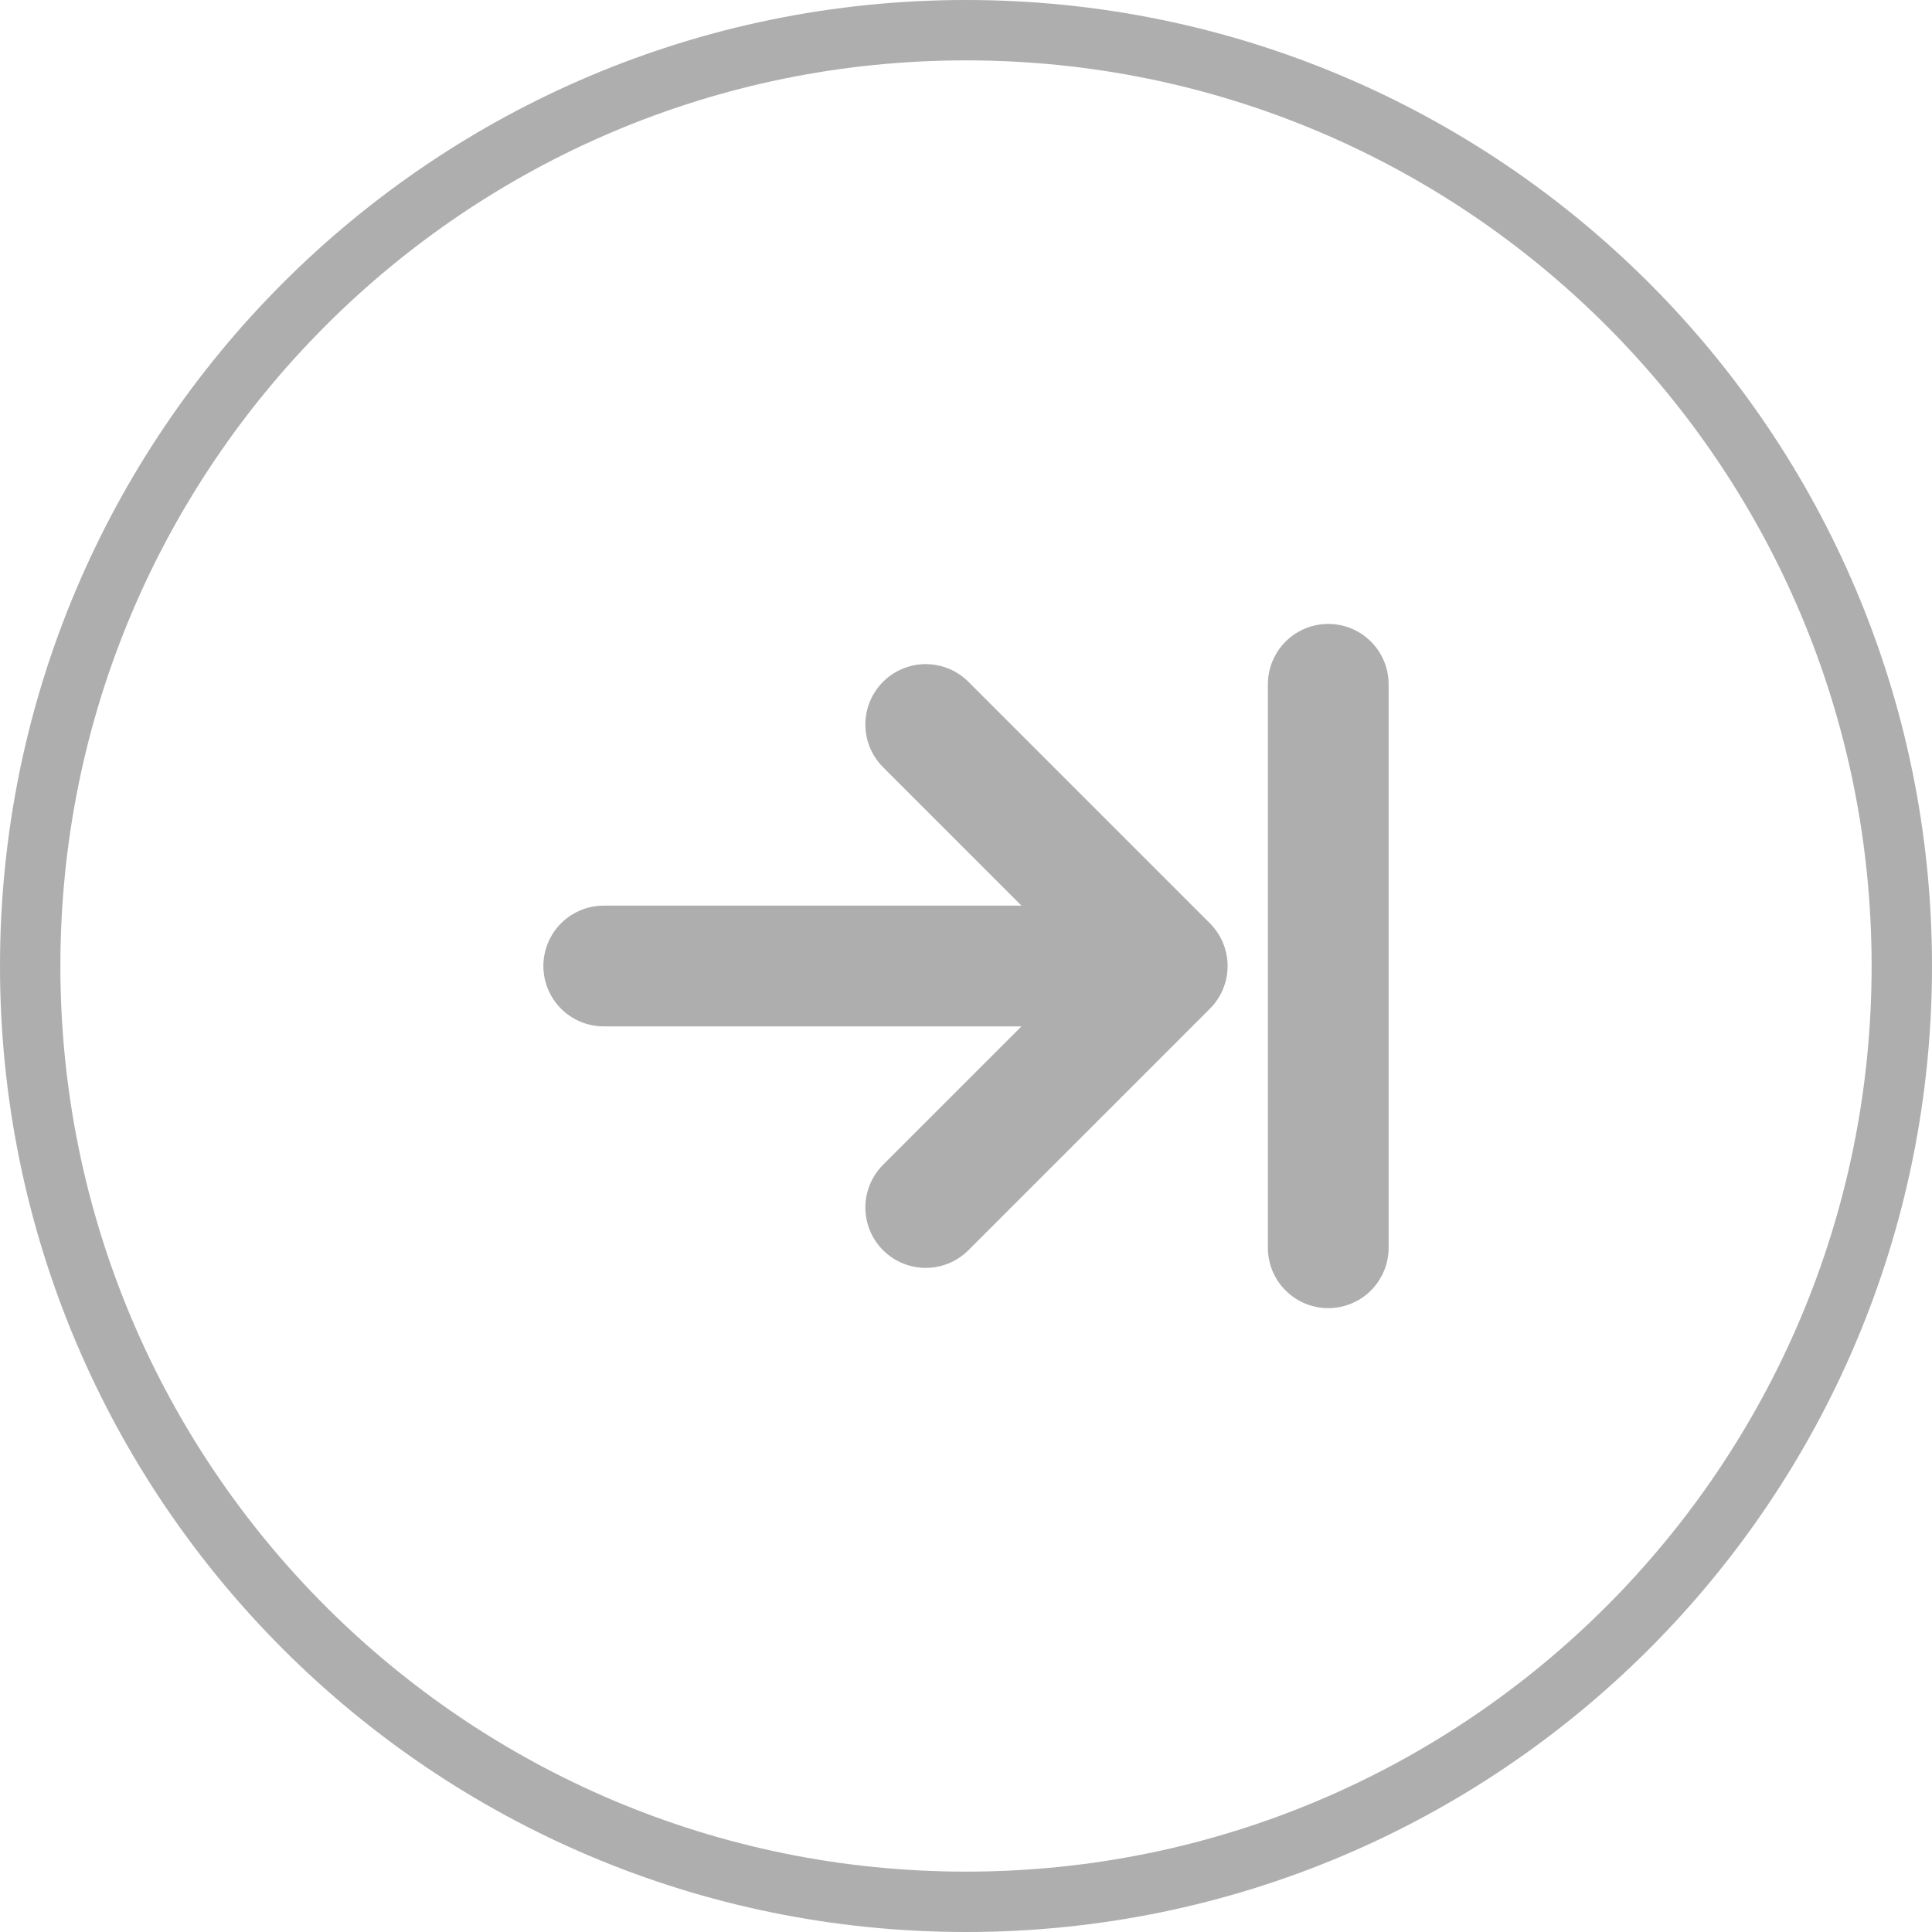 <svg width="32" height="32" viewBox="0 0 32 32" fill="none" xmlns="http://www.w3.org/2000/svg">
<path d="M31.5 16C31.5 7.44 24.56 0.5 16 0.5C7.44 0.5 0.5 7.44 0.5 16C0.5 24.56 7.44 31.5 16 31.5C24.56 31.5 31.5 24.56 31.5 16Z" stroke="#AEAEAE"/>
<path d="M22 20.667V11.334M15.333 12L19.333 16M19.333 16L15.333 20M19.333 16H10" stroke="#AEAEAE" stroke-width="2" stroke-linecap="round" stroke-linejoin="round"/>
</svg>
